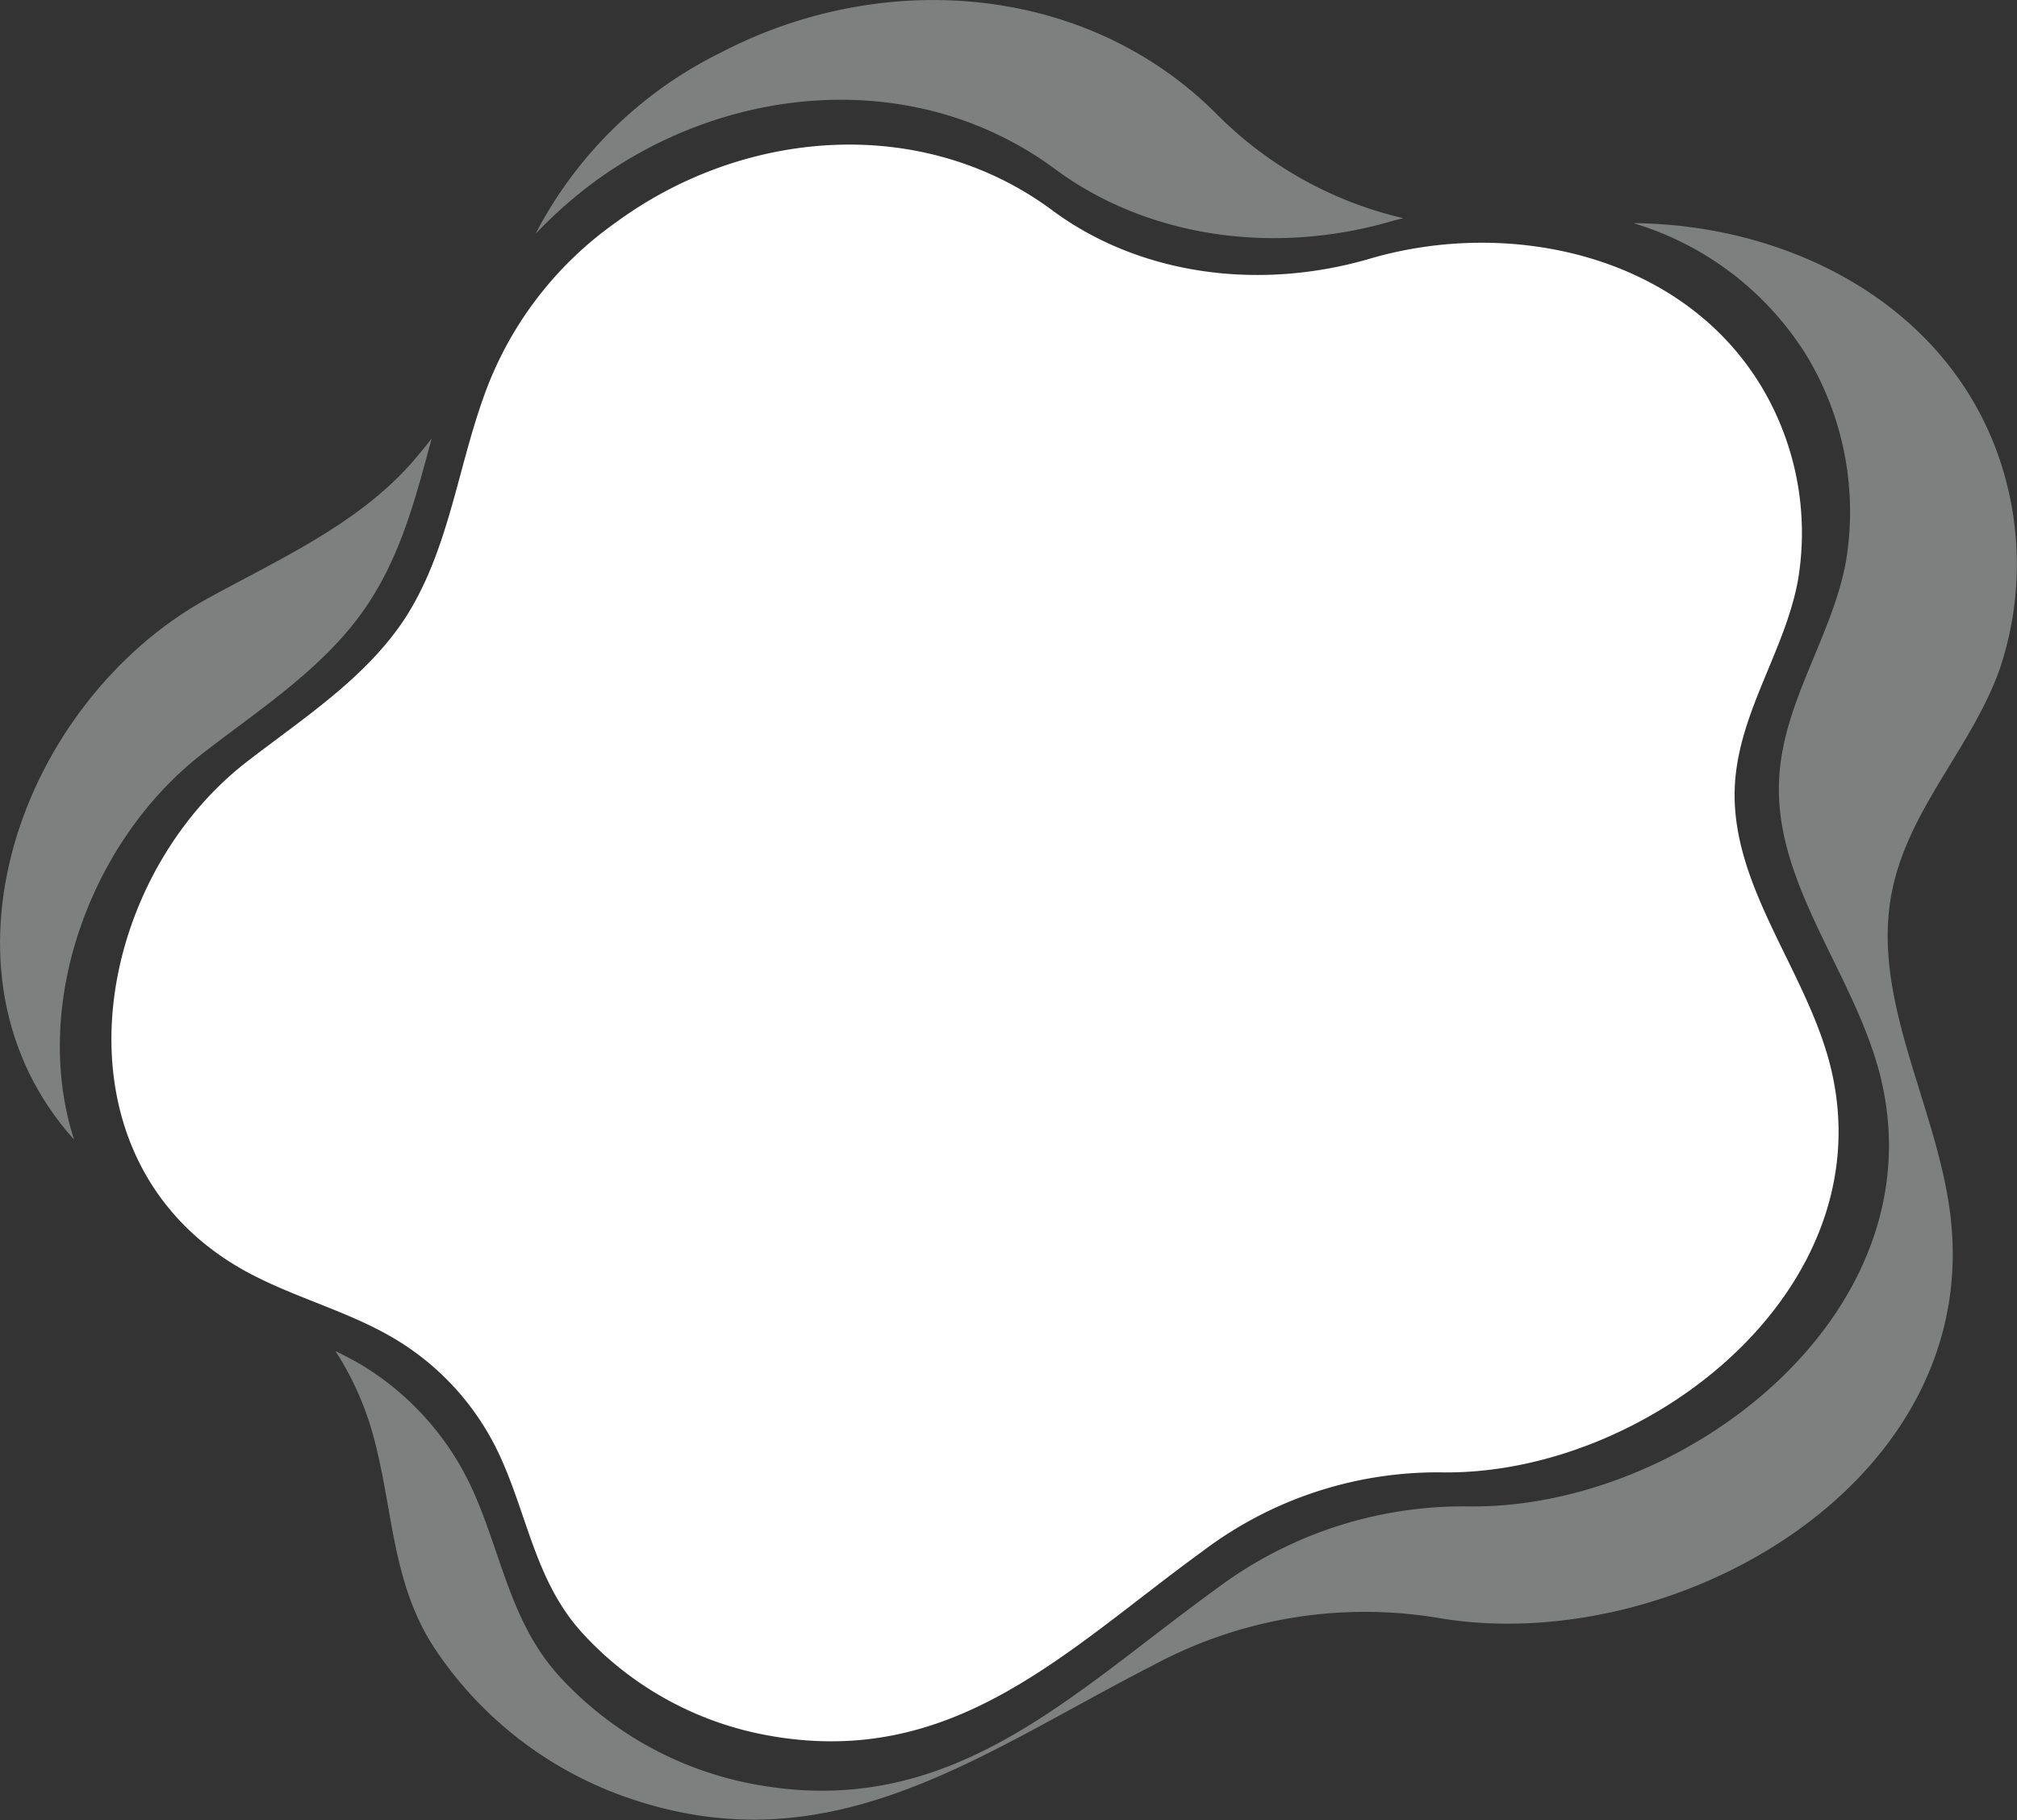 <svg xmlns="http://www.w3.org/2000/svg" viewBox="0 0 153.54 138.56"><rect x="0" y="0" width="153.54" height="138.56" fill="#333333" stroke="none"/><defs><style>.cls-1{fill:#e6e7e8;opacity:0.42;}.cls-2{fill:#fff;}</style></defs><title>AppBorderAsset 4</title><g id="Layer_2" data-name="Layer 2"><g id="Assets"><path class="cls-1" d="M15.46,57.33C20,53.82,25,50.63,28.11,45.83c2.47-3.78,3.59-8.13,4.75-12.45q-.77,1-1.65,2c-4.16,4.62-10,7.21-15.48,10.22C1.56,53.47-5.84,74,5.64,86.76,2.37,76.64,6.74,64.08,15.46,57.33Z"/><path class="cls-1" d="M45.22,13.86c10.3-7.56,24.66-8.76,35.16-.94C87.28,18,96.86,19.5,106,16.82c.27-.08.55-.13.82-.21A29.4,29.4,0,0,1,92.75,8.82C82.78-1.31,67.18-2.42,54.88,4A31.59,31.59,0,0,0,41,17.36c-.08.14-.15.29-.22.43A34.72,34.72,0,0,1,45.22,13.86Z"/><path class="cls-1" d="M152.25,50.86a25,25,0,0,0-.5-17.16c-4.44-11-16-16.62-27.41-16.71a23.41,23.41,0,0,1,13.28,10.24,23,23,0,0,1,2.89,15.56c-1.06,5.71-4.8,10.66-5.08,16.56-.39,8,5.77,14.8,7.71,22.59,4.47,18-14.87,33-31.41,32.74A31.3,31.3,0,0,0,92.53,121c-11.06,8-20.18,17.65-35.19,14.82a26.71,26.71,0,0,1-14.79-8.24c-3.74-4.13-4.38-9.37-6.63-14.28a21.49,21.49,0,0,0-8.3-9.33c-.68-.41-1.38-.77-2.09-1.12a23,23,0,0,1,2.82,6.22c1.59,5.63,1.41,11.37,4.73,16.41a29,29,0,0,0,14.48,11.3c15.63,5.53,27-3.25,40.21-10a34,34,0,0,1,21.65-3.62c17.69,3.06,40.93-9.83,39.13-29.87-.78-8.68-6.26-17-4.51-25.51C145.33,61.5,150.17,56.81,152.25,50.86Z"/><path class="cls-2" d="M80.09,16c6.51,4.84,15.56,6.22,24.2,3.69,10.72-3.14,23.83-.28,29.85,9.83a21.68,21.68,0,0,1,2.72,14.69c-1,5.39-4.53,10.06-4.8,15.64-.36,7.57,5.45,14,7.28,21.33,4.22,17-14,31.18-29.65,30.91a29.62,29.62,0,0,0-18.14,6c-10.44,7.59-19,16.66-33.23,14a25.22,25.22,0,0,1-14-7.78c-3.54-3.89-4.14-8.85-6.27-13.48a20.21,20.21,0,0,0-7.84-8.81c-3.89-2.37-8.5-3.37-12.39-5.75C3.6,87.57,7,67.13,18.78,58c4.28-3.31,9-6.33,12-10.85,3.31-5.07,4-11.21,6-16.83A27.44,27.44,0,0,1,46.89,16.93C56.61,9.79,70.17,8.66,80.09,16Z"/></g></g></svg>